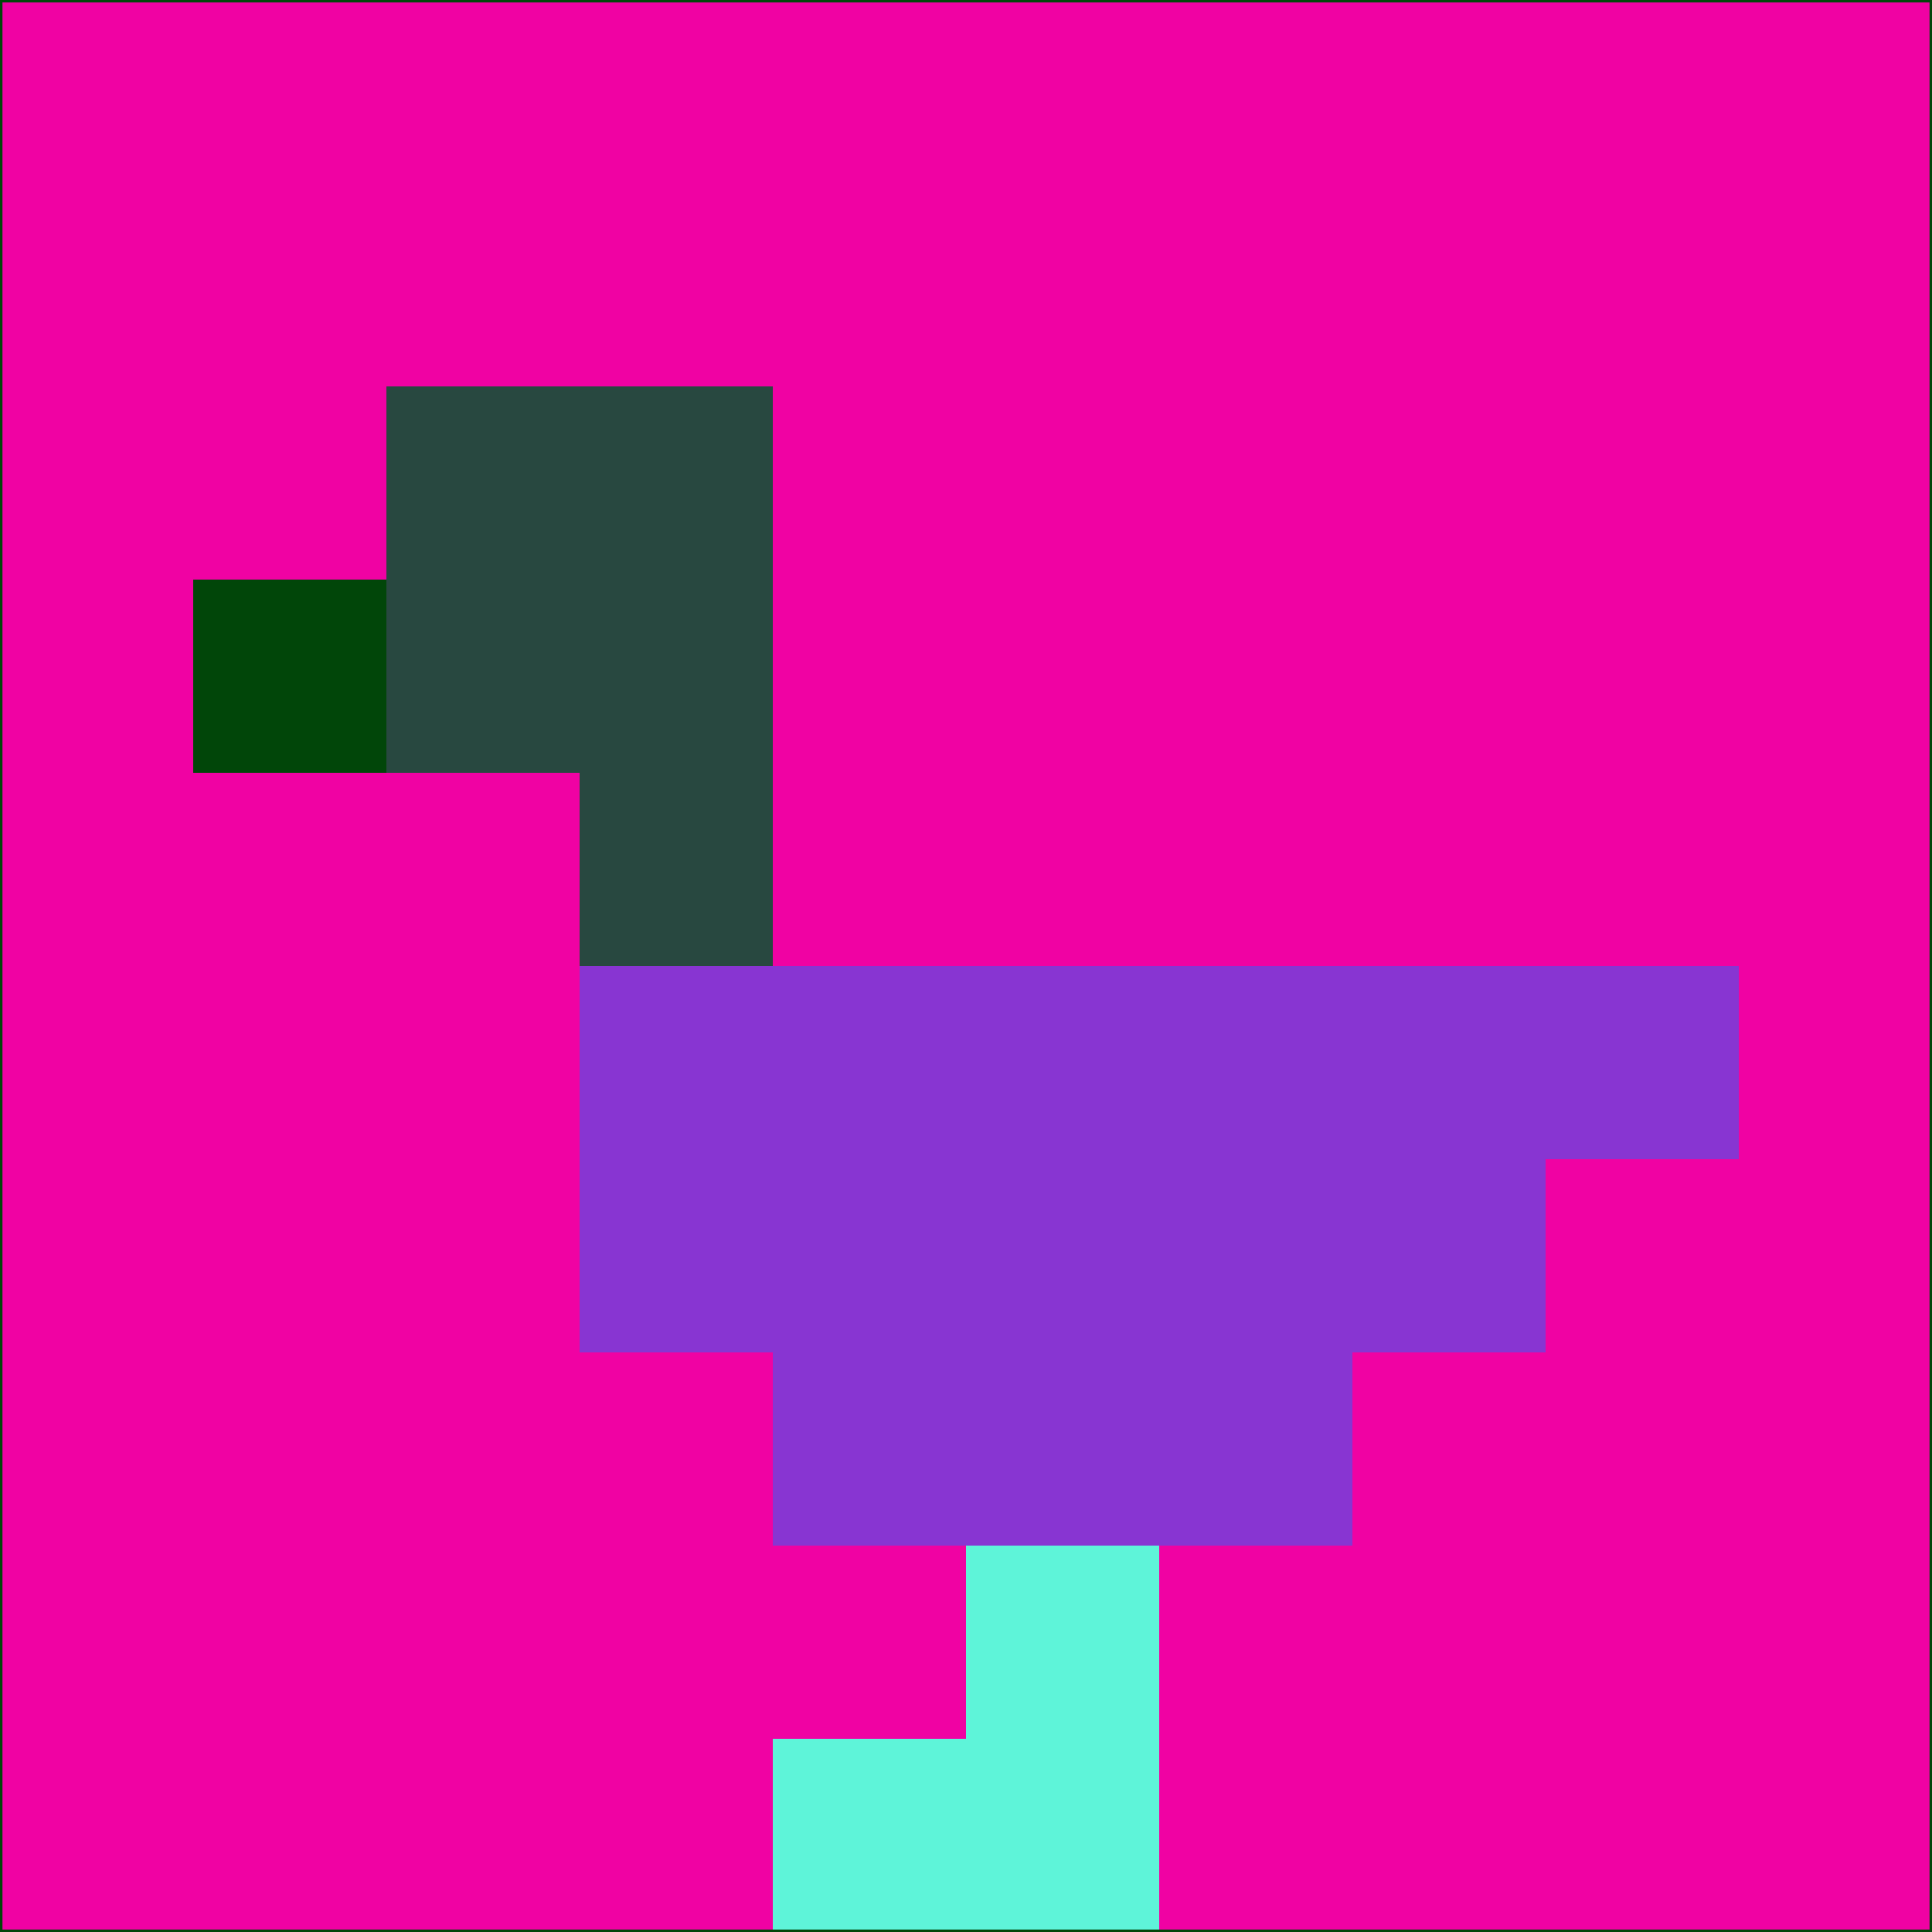 <svg xmlns="http://www.w3.org/2000/svg" version="1.1" width="785" height="785">
  <title>'goose-pfp-694263' by Dmitri Cherniak (Cyberpunk Edition)</title>
  <desc>
    seed=913985
    backgroundColor=#f002a3
    padding=20
    innerPadding=0
    timeout=500
    dimension=1
    border=false
    Save=function(){return n.handleSave()}
    frame=12

    Rendered at 2024-09-15T22:37:00.512Z
    Generated in 1ms
    Modified for Cyberpunk theme with new color scheme
  </desc>
  <defs/>
  <rect width="100%" height="100%" fill="#f002a3"/>
  <g>
    <g id="0-0">
      <rect x="0" y="0" height="785" width="785" fill="#f002a3"/>
      <g>
        <!-- Neon blue -->
        <rect id="0-0-2-2-2-2" x="157" y="157" width="157" height="157" fill="#284840"/>
        <rect id="0-0-3-2-1-4" x="235.5" y="157" width="78.5" height="314" fill="#284840"/>
        <!-- Electric purple -->
        <rect id="0-0-4-5-5-1" x="314" y="392.5" width="392.5" height="78.5" fill="#8835d2"/>
        <rect id="0-0-3-5-5-2" x="235.5" y="392.5" width="392.5" height="157" fill="#8835d2"/>
        <rect id="0-0-4-5-3-3" x="314" y="392.5" width="235.5" height="235.5" fill="#8835d2"/>
        <!-- Neon pink -->
        <rect id="0-0-1-3-1-1" x="78.5" y="235.5" width="78.5" height="78.5" fill="#014609"/>
        <!-- Cyber yellow -->
        <rect id="0-0-5-8-1-2" x="392.5" y="628" width="78.5" height="157" fill="#5ef4d9"/>
        <rect id="0-0-4-9-2-1" x="314" y="706.5" width="157" height="78.5" fill="#5ef4d9"/>
      </g>
      <rect x="0" y="0" stroke="#014609" stroke-width="2" height="785" width="785" fill="none"/>
    </g>
  </g>
  <script xmlns=""/>
</svg>